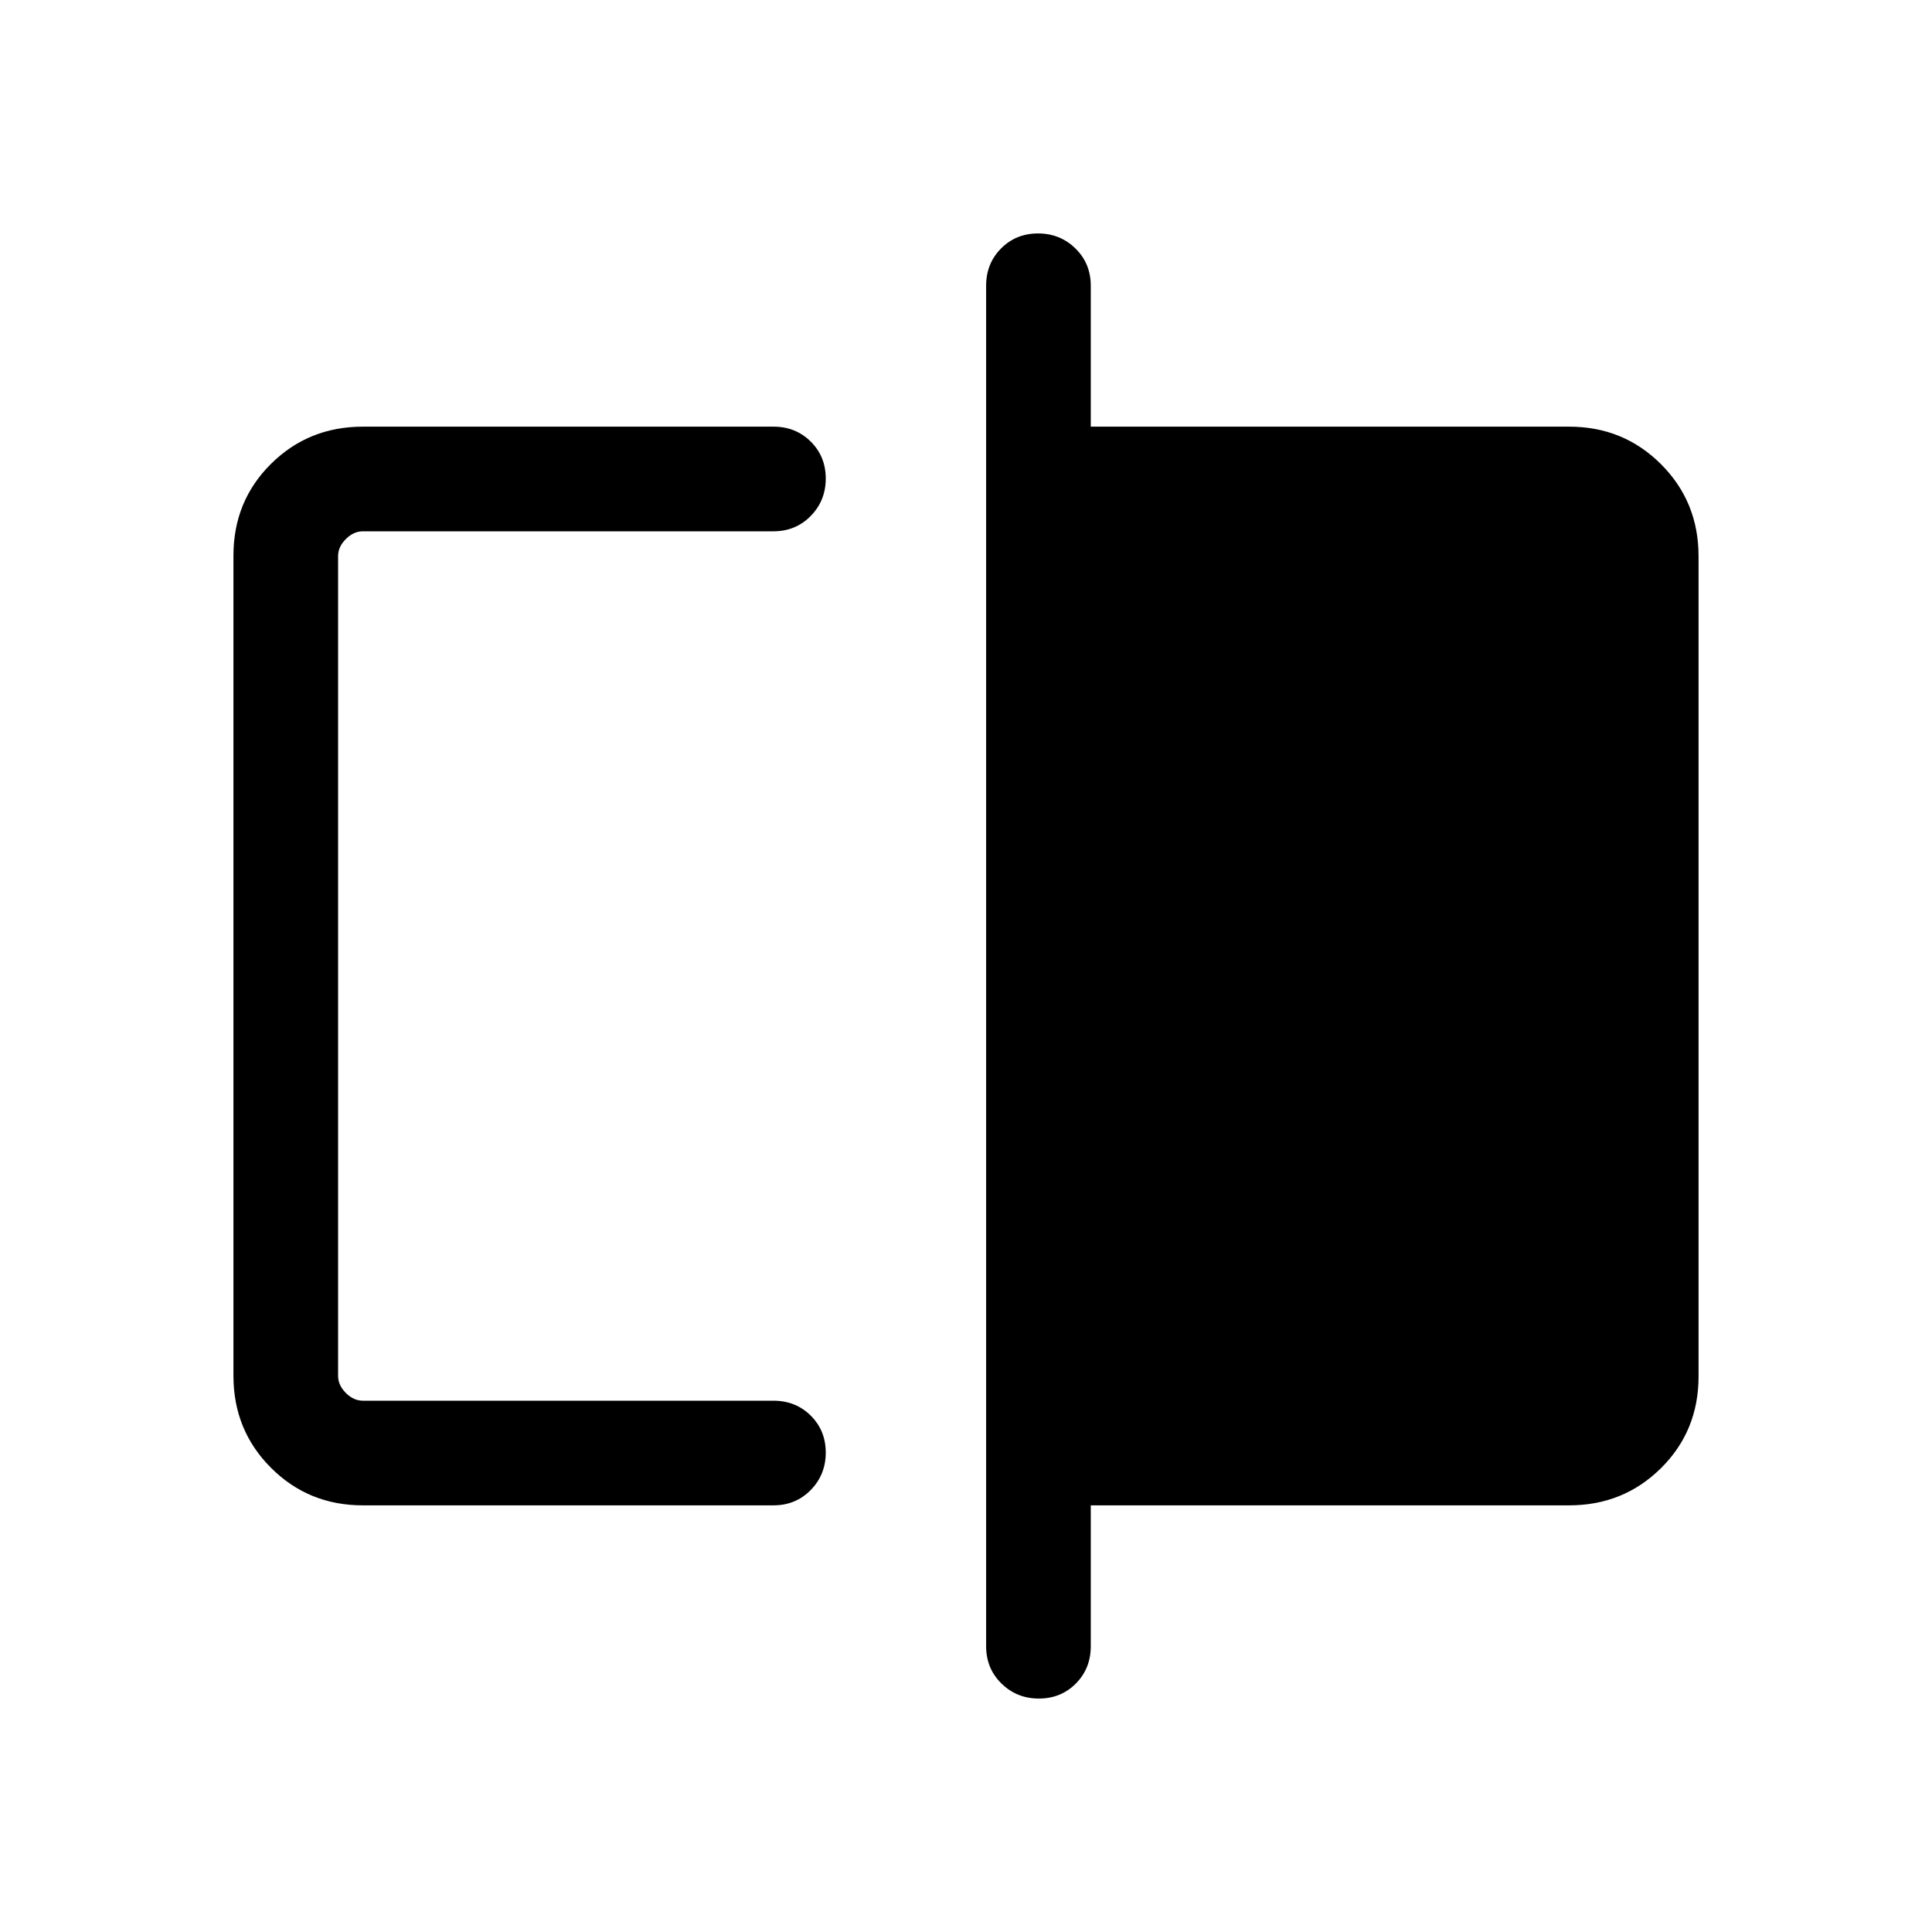 <svg xmlns="http://www.w3.org/2000/svg" height="20" viewBox="0 -960 960 960" width="20"><path d="M180.31-212q-27.01 0-45.66-18.66Q116-249.32 116-276.35v-407.62q0-27.03 18.65-45.53t45.66-18.5h204q11.07 0 18.53 7.41 7.47 7.4 7.47 18.38 0 10.98-7.47 18.59-7.46 7.62-18.53 7.62h-204q-4.62 0-8.46 3.85-3.85 3.84-3.85 8.46v407.38q0 4.62 3.85 8.46 3.84 3.85 8.46 3.85h204q11.07 0 18.53 7.4 7.47 7.41 7.47 18.39t-7.47 18.59q-7.46 7.62-18.53 7.62h-204Zm335.9 96q-10.98 0-18.59-7.47Q490-130.93 490-142v-676q0-11.07 7.41-18.53 7.4-7.47 18.38-7.47 10.98 0 18.59 7.47Q542-829.07 542-818v70h237.69q27.01 0 45.66 18.66Q844-710.68 844-683.65v407.62q0 27.03-18.65 45.53T779.69-212H542v70q0 11.07-7.41 18.53-7.4 7.47-18.38 7.47ZM168-264v-432 432Z"/></svg>